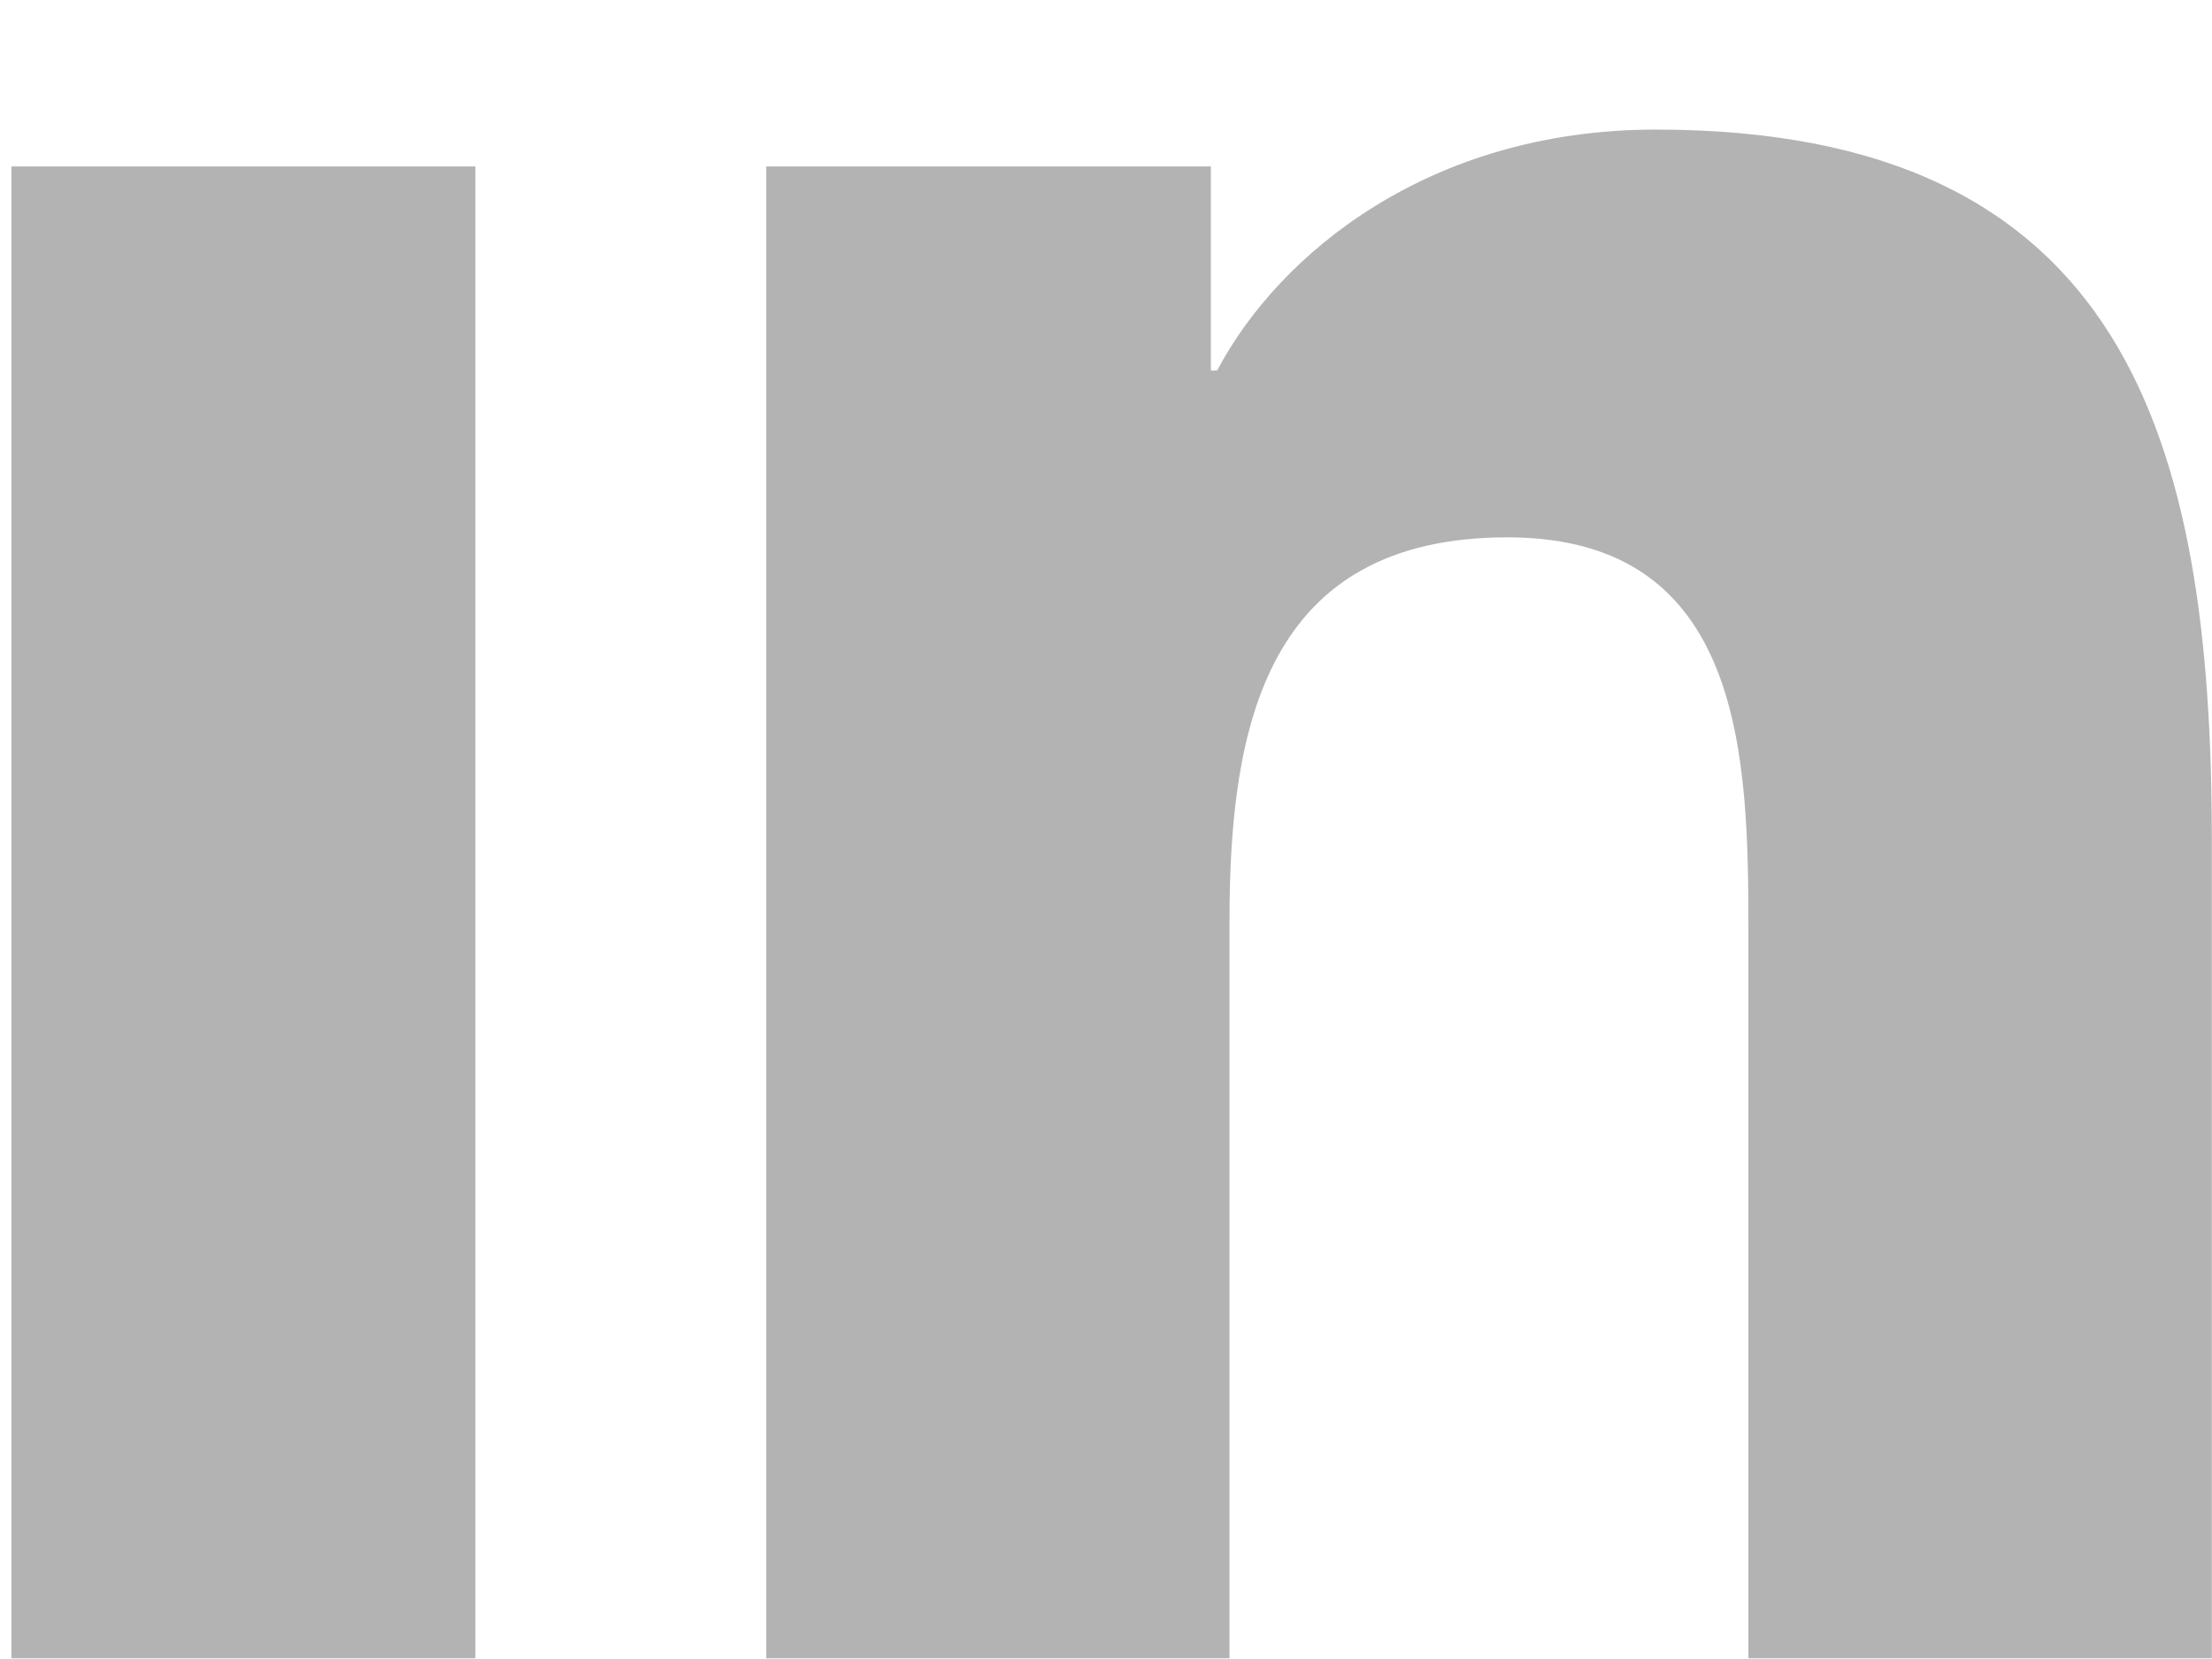 <svg width="12" height="9" viewBox="0 0 12 9" fill="none" xmlns="http://www.w3.org/2000/svg">
<path d="M4.157 0.903V8.996H6.67V4.994C6.67 3.938 6.869 2.915 8.178 2.915C9.469 2.915 9.485 4.122 9.485 5.06V8.996H11.999V4.558C11.999 2.378 11.53 0.703 8.982 0.703C7.758 0.703 6.939 1.374 6.603 2.01H6.569V0.903H4.157ZM0.062 0.903H2.579V8.996H0.062V0.903Z" fill="black" fill-opacity="0.3"/>
</svg>
